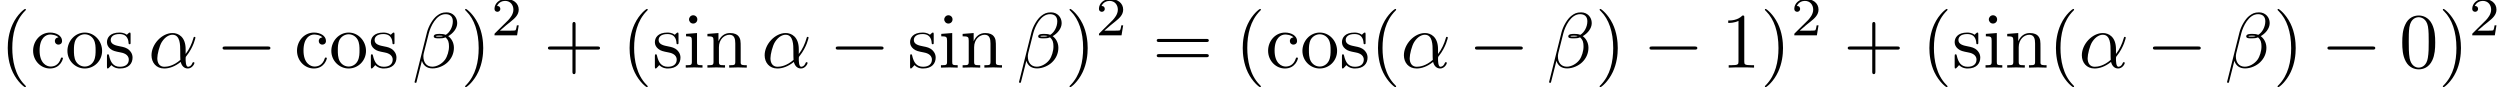 <?xml version='1.0' encoding='UTF-8'?>
<!-- This file was generated by dvisvgm 3.4.3 -->
<svg version='1.1' xmlns='http://www.w3.org/2000/svg' xmlns:xlink='http://www.w3.org/1999/xlink' width='318.168pt' height='11.098pt' viewBox='12.523 -12.194 318.168 11.098'>
<defs>
<path id='g3-50' d='M3.522-1.269H3.285C3.264-1.116 3.194-.704 3.103-.635C3.048-.593 2.511-.593 2.413-.593H1.13C1.862-1.241 2.106-1.437 2.525-1.764C3.041-2.176 3.522-2.608 3.522-3.271C3.522-4.115 2.783-4.631 1.89-4.631C1.025-4.631 .439-4.024 .439-3.382C.439-3.027 .739-2.992 .809-2.992C.976-2.992 1.179-3.11 1.179-3.361C1.179-3.487 1.13-3.731 .767-3.731C.983-4.226 1.458-4.38 1.785-4.38C2.483-4.38 2.845-3.836 2.845-3.271C2.845-2.664 2.413-2.183 2.19-1.932L.509-.272C.439-.209 .439-.195 .439 0H3.313L3.522-1.269Z'/>
<path id='g0-0' d='M6.565-2.291C6.735-2.291 6.914-2.291 6.914-2.491S6.735-2.69 6.565-2.69H1.176C1.006-2.69 .827-2.69 .827-2.491S1.006-2.291 1.176-2.291H6.565Z'/>
<path id='g1-11' d='M4.752-2.351C4.752-3.915 3.826-4.403 3.088-4.403C1.724-4.403 .408-2.979 .408-1.574C.408-.648 1.006 .11 2.022 .11C2.65 .11 3.367-.12 4.125-.727C4.254-.199 4.583 .11 5.031 .11C5.559 .11 5.868-.438 5.868-.598C5.868-.667 5.808-.697 5.748-.697C5.679-.697 5.649-.667 5.619-.598C5.44-.11 5.081-.11 5.061-.11C4.752-.11 4.752-.887 4.752-1.126C4.752-1.335 4.752-1.355 4.852-1.474C5.788-2.65 5.998-3.806 5.998-3.816C5.998-3.836 5.988-3.915 5.878-3.915C5.778-3.915 5.778-3.885 5.729-3.706C5.549-3.078 5.22-2.321 4.752-1.733V-2.351ZM4.085-.986C3.208-.219 2.441-.11 2.042-.11C1.445-.11 1.146-.558 1.146-1.196C1.146-1.684 1.405-2.76 1.724-3.268C2.192-3.995 2.73-4.184 3.078-4.184C4.065-4.184 4.065-2.879 4.065-2.102C4.065-1.733 4.065-1.156 4.085-.986Z'/>
<path id='g1-12' d='M5.729-5.669C5.729-6.416 5.181-7.034 4.374-7.034C3.796-7.034 3.517-6.874 3.168-6.615C2.62-6.217 2.072-5.25 1.883-4.493L.299 1.833C.289 1.873 .339 1.933 .418 1.933S.528 1.913 .538 1.883L1.235-.867C1.425-.269 1.863 .1 2.59 .1S4.065-.249 4.513-.687C4.991-1.146 5.31-1.783 5.31-2.521C5.31-3.238 4.941-3.756 4.583-4.005C5.161-4.334 5.729-4.951 5.729-5.669ZM3.935-4.015C3.806-3.965 3.696-3.945 3.457-3.945C3.318-3.945 3.118-3.935 3.019-3.985C3.039-4.085 3.397-4.065 3.507-4.065C3.716-4.065 3.806-4.065 3.935-4.015ZM5.171-5.898C5.171-5.2 4.792-4.483 4.274-4.174C4.005-4.274 3.806-4.294 3.507-4.294C3.298-4.294 2.74-4.304 2.74-3.975C2.73-3.696 3.248-3.726 3.427-3.726C3.796-3.726 3.945-3.736 4.244-3.856C4.623-3.497 4.672-3.188 4.682-2.73C4.702-2.152 4.463-1.405 4.184-1.016C3.796-.478 3.128-.12 2.56-.12C1.803-.12 1.425-.697 1.425-1.405C1.425-1.504 1.425-1.654 1.474-1.843L2.112-4.364C2.331-5.22 3.049-6.804 4.244-6.804C4.822-6.804 5.171-6.496 5.171-5.898Z'/>
<path id='g2-40' d='M3.298 2.391C3.298 2.361 3.298 2.341 3.128 2.172C1.883 .917 1.564-.966 1.564-2.491C1.564-4.224 1.943-5.958 3.168-7.203C3.298-7.323 3.298-7.342 3.298-7.372C3.298-7.442 3.258-7.472 3.198-7.472C3.098-7.472 2.202-6.795 1.614-5.529C1.106-4.433 .986-3.328 .986-2.491C.986-1.714 1.096-.508 1.644 .618C2.242 1.843 3.098 2.491 3.198 2.491C3.258 2.491 3.298 2.461 3.298 2.391Z'/>
<path id='g2-41' d='M2.879-2.491C2.879-3.268 2.77-4.473 2.222-5.599C1.624-6.824 .767-7.472 .667-7.472C.608-7.472 .568-7.432 .568-7.372C.568-7.342 .568-7.323 .757-7.143C1.733-6.157 2.301-4.573 2.301-2.491C2.301-.787 1.933 .966 .697 2.222C.568 2.341 .568 2.361 .568 2.391C.568 2.451 .608 2.491 .667 2.491C.767 2.491 1.664 1.813 2.252 .548C2.76-.548 2.879-1.654 2.879-2.491Z'/>
<path id='g2-43' d='M4.075-2.291H6.854C6.994-2.291 7.183-2.291 7.183-2.491S6.994-2.69 6.854-2.69H4.075V-5.479C4.075-5.619 4.075-5.808 3.875-5.808S3.676-5.619 3.676-5.479V-2.69H.887C.747-2.69 .558-2.69 .558-2.491S.747-2.291 .887-2.291H3.676V.498C3.676 .638 3.676 .827 3.875 .827S4.075 .638 4.075 .498V-2.291Z'/>
<path id='g2-48' d='M4.583-3.188C4.583-3.985 4.533-4.782 4.184-5.519C3.726-6.476 2.909-6.635 2.491-6.635C1.893-6.635 1.166-6.376 .757-5.45C.438-4.762 .389-3.985 .389-3.188C.389-2.441 .428-1.544 .837-.787C1.265 .02 1.993 .219 2.481 .219C3.019 .219 3.776 .01 4.214-.936C4.533-1.624 4.583-2.401 4.583-3.188ZM2.481 0C2.092 0 1.504-.249 1.325-1.205C1.215-1.803 1.215-2.72 1.215-3.308C1.215-3.945 1.215-4.603 1.295-5.141C1.484-6.326 2.232-6.416 2.481-6.416C2.809-6.416 3.467-6.237 3.656-5.25C3.756-4.692 3.756-3.935 3.756-3.308C3.756-2.56 3.756-1.883 3.646-1.245C3.497-.299 2.929 0 2.481 0Z'/>
<path id='g2-49' d='M2.929-6.376C2.929-6.615 2.929-6.635 2.7-6.635C2.082-5.998 1.205-5.998 .887-5.998V-5.689C1.086-5.689 1.674-5.689 2.192-5.948V-.787C2.192-.428 2.162-.309 1.265-.309H.946V0C1.295-.03 2.162-.03 2.56-.03S3.826-.03 4.174 0V-.309H3.856C2.959-.309 2.929-.418 2.929-.787V-6.376Z'/>
<path id='g2-61' d='M6.844-3.258C6.994-3.258 7.183-3.258 7.183-3.457S6.994-3.656 6.854-3.656H.887C.747-3.656 .558-3.656 .558-3.457S.747-3.258 .897-3.258H6.844ZM6.854-1.325C6.994-1.325 7.183-1.325 7.183-1.524S6.994-1.724 6.844-1.724H.897C.747-1.724 .558-1.724 .558-1.524S.747-1.325 .887-1.325H6.854Z'/>
<path id='g2-99' d='M1.166-2.172C1.166-3.796 1.983-4.214 2.511-4.214C2.6-4.214 3.228-4.204 3.577-3.846C3.168-3.816 3.108-3.517 3.108-3.387C3.108-3.128 3.288-2.929 3.567-2.929C3.826-2.929 4.025-3.098 4.025-3.397C4.025-4.075 3.268-4.463 2.501-4.463C1.255-4.463 .339-3.387 .339-2.152C.339-.877 1.325 .11 2.481 .11C3.816 .11 4.134-1.086 4.134-1.186S4.035-1.285 4.005-1.285C3.915-1.285 3.895-1.245 3.875-1.186C3.587-.259 2.939-.139 2.57-.139C2.042-.139 1.166-.568 1.166-2.172Z'/>
<path id='g2-105' d='M1.763-4.403L.369-4.294V-3.985C1.016-3.985 1.106-3.925 1.106-3.437V-.757C1.106-.309 .996-.309 .329-.309V0C.648-.01 1.186-.03 1.425-.03C1.773-.03 2.122-.01 2.461 0V-.309C1.803-.309 1.763-.359 1.763-.747V-4.403ZM1.803-6.137C1.803-6.456 1.554-6.665 1.275-6.665C.966-6.665 .747-6.396 .747-6.137C.747-5.868 .966-5.609 1.275-5.609C1.554-5.609 1.803-5.818 1.803-6.137Z'/>
<path id='g2-110' d='M1.096-3.427V-.757C1.096-.309 .986-.309 .319-.309V0C.667-.01 1.176-.03 1.445-.03C1.704-.03 2.222-.01 2.56 0V-.309C1.893-.309 1.783-.309 1.783-.757V-2.59C1.783-3.626 2.491-4.184 3.128-4.184C3.756-4.184 3.866-3.646 3.866-3.078V-.757C3.866-.309 3.756-.309 3.088-.309V0C3.437-.01 3.945-.03 4.214-.03C4.473-.03 4.991-.01 5.33 0V-.309C4.812-.309 4.563-.309 4.553-.608V-2.511C4.553-3.367 4.553-3.676 4.244-4.035C4.105-4.204 3.776-4.403 3.198-4.403C2.471-4.403 2.002-3.975 1.724-3.357V-4.403L.319-4.294V-3.985C1.016-3.985 1.096-3.915 1.096-3.427Z'/>
<path id='g2-111' d='M4.692-2.132C4.692-3.407 3.696-4.463 2.491-4.463C1.245-4.463 .279-3.377 .279-2.132C.279-.847 1.315 .11 2.481 .11C3.686 .11 4.692-.867 4.692-2.132ZM2.491-.139C2.062-.139 1.624-.349 1.355-.807C1.106-1.245 1.106-1.853 1.106-2.212C1.106-2.6 1.106-3.138 1.345-3.577C1.614-4.035 2.082-4.244 2.481-4.244C2.919-4.244 3.347-4.025 3.606-3.597S3.866-2.59 3.866-2.212C3.866-1.853 3.866-1.315 3.646-.877C3.427-.428 2.989-.139 2.491-.139Z'/>
<path id='g2-115' d='M2.072-1.933C2.291-1.893 3.108-1.733 3.108-1.016C3.108-.508 2.76-.11 1.983-.11C1.146-.11 .787-.677 .598-1.524C.568-1.654 .558-1.694 .458-1.694C.329-1.694 .329-1.624 .329-1.445V-.13C.329 .04 .329 .11 .438 .11C.488 .11 .498 .1 .687-.09C.707-.11 .707-.13 .887-.319C1.325 .1 1.773 .11 1.983 .11C3.128 .11 3.587-.558 3.587-1.275C3.587-1.803 3.288-2.102 3.168-2.222C2.839-2.54 2.451-2.62 2.032-2.7C1.474-2.809 .807-2.939 .807-3.517C.807-3.866 1.066-4.274 1.923-4.274C3.019-4.274 3.068-3.377 3.088-3.068C3.098-2.979 3.188-2.979 3.208-2.979C3.337-2.979 3.337-3.029 3.337-3.218V-4.224C3.337-4.394 3.337-4.463 3.228-4.463C3.178-4.463 3.158-4.463 3.029-4.344C2.999-4.304 2.899-4.214 2.859-4.184C2.481-4.463 2.072-4.463 1.923-4.463C.707-4.463 .329-3.796 .329-3.238C.329-2.889 .488-2.61 .757-2.391C1.076-2.132 1.355-2.072 2.072-1.933Z'/>
</defs>
<g id='page1'>
<use x='12.523' y='-3.587' xlink:href='#g2-40'/>
<use x='16.397' y='-3.587' xlink:href='#g2-99'/>
<use x='20.825' y='-3.587' xlink:href='#g2-111'/>
<use x='25.806' y='-3.587' xlink:href='#g2-115'/>
<use x='31.396' y='-3.587' xlink:href='#g1-11'/>
<use x='40.02' y='-3.587' xlink:href='#g0-0'/>
<use x='49.983' y='-3.587' xlink:href='#g2-99'/>
<use x='54.411' y='-3.587' xlink:href='#g2-111'/>
<use x='59.392' y='-3.587' xlink:href='#g2-115'/>
<use x='64.982' y='-3.587' xlink:href='#g1-12'/>
<use x='71.143' y='-3.587' xlink:href='#g2-41'/>
<use x='75.017' y='-7.7' xlink:href='#g3-50'/>
<use x='81.701' y='-3.587' xlink:href='#g2-43'/>
<use x='91.663' y='-3.587' xlink:href='#g2-40'/>
<use x='95.538' y='-3.587' xlink:href='#g2-115'/>
<use x='99.467' y='-3.587' xlink:href='#g2-105'/>
<use x='102.235' y='-3.587' xlink:href='#g2-110'/>
<use x='109.43' y='-3.587' xlink:href='#g1-11'/>
<use x='118.054' y='-3.587' xlink:href='#g0-0'/>
<use x='128.017' y='-3.587' xlink:href='#g2-115'/>
<use x='131.946' y='-3.587' xlink:href='#g2-105'/>
<use x='134.714' y='-3.587' xlink:href='#g2-110'/>
<use x='141.909' y='-3.587' xlink:href='#g1-12'/>
<use x='148.07' y='-3.587' xlink:href='#g2-41'/>
<use x='151.944' y='-7.7' xlink:href='#g3-50'/>
<use x='159.181' y='-3.587' xlink:href='#g2-61'/>
<use x='169.697' y='-3.587' xlink:href='#g2-40'/>
<use x='173.571' y='-3.587' xlink:href='#g2-99'/>
<use x='177.999' y='-3.587' xlink:href='#g2-111'/>
<use x='182.98' y='-3.587' xlink:href='#g2-115'/>
<use x='186.91' y='-3.587' xlink:href='#g2-40'/>
<use x='190.785' y='-3.587' xlink:href='#g1-11'/>
<use x='199.408' y='-3.587' xlink:href='#g0-0'/>
<use x='209.371' y='-3.587' xlink:href='#g1-12'/>
<use x='215.532' y='-3.587' xlink:href='#g2-41'/>
<use x='221.62' y='-3.587' xlink:href='#g0-0'/>
<use x='231.583' y='-3.587' xlink:href='#g2-49'/>
<use x='236.564' y='-3.587' xlink:href='#g2-41'/>
<use x='240.439' y='-7.7' xlink:href='#g3-50'/>
<use x='247.122' y='-3.587' xlink:href='#g2-43'/>
<use x='257.084' y='-3.587' xlink:href='#g2-40'/>
<use x='260.959' y='-3.587' xlink:href='#g2-115'/>
<use x='264.888' y='-3.587' xlink:href='#g2-105'/>
<use x='267.656' y='-3.587' xlink:href='#g2-110'/>
<use x='273.191' y='-3.587' xlink:href='#g2-40'/>
<use x='277.065' y='-3.587' xlink:href='#g1-11'/>
<use x='285.689' y='-3.587' xlink:href='#g0-0'/>
<use x='295.652' y='-3.587' xlink:href='#g1-12'/>
<use x='301.812' y='-3.587' xlink:href='#g2-41'/>
<use x='307.901' y='-3.587' xlink:href='#g0-0'/>
<use x='317.863' y='-3.587' xlink:href='#g2-48'/>
<use x='322.845' y='-3.587' xlink:href='#g2-41'/>
<use x='326.719' y='-7.7' xlink:href='#g3-50'/>
</g>
</svg>
